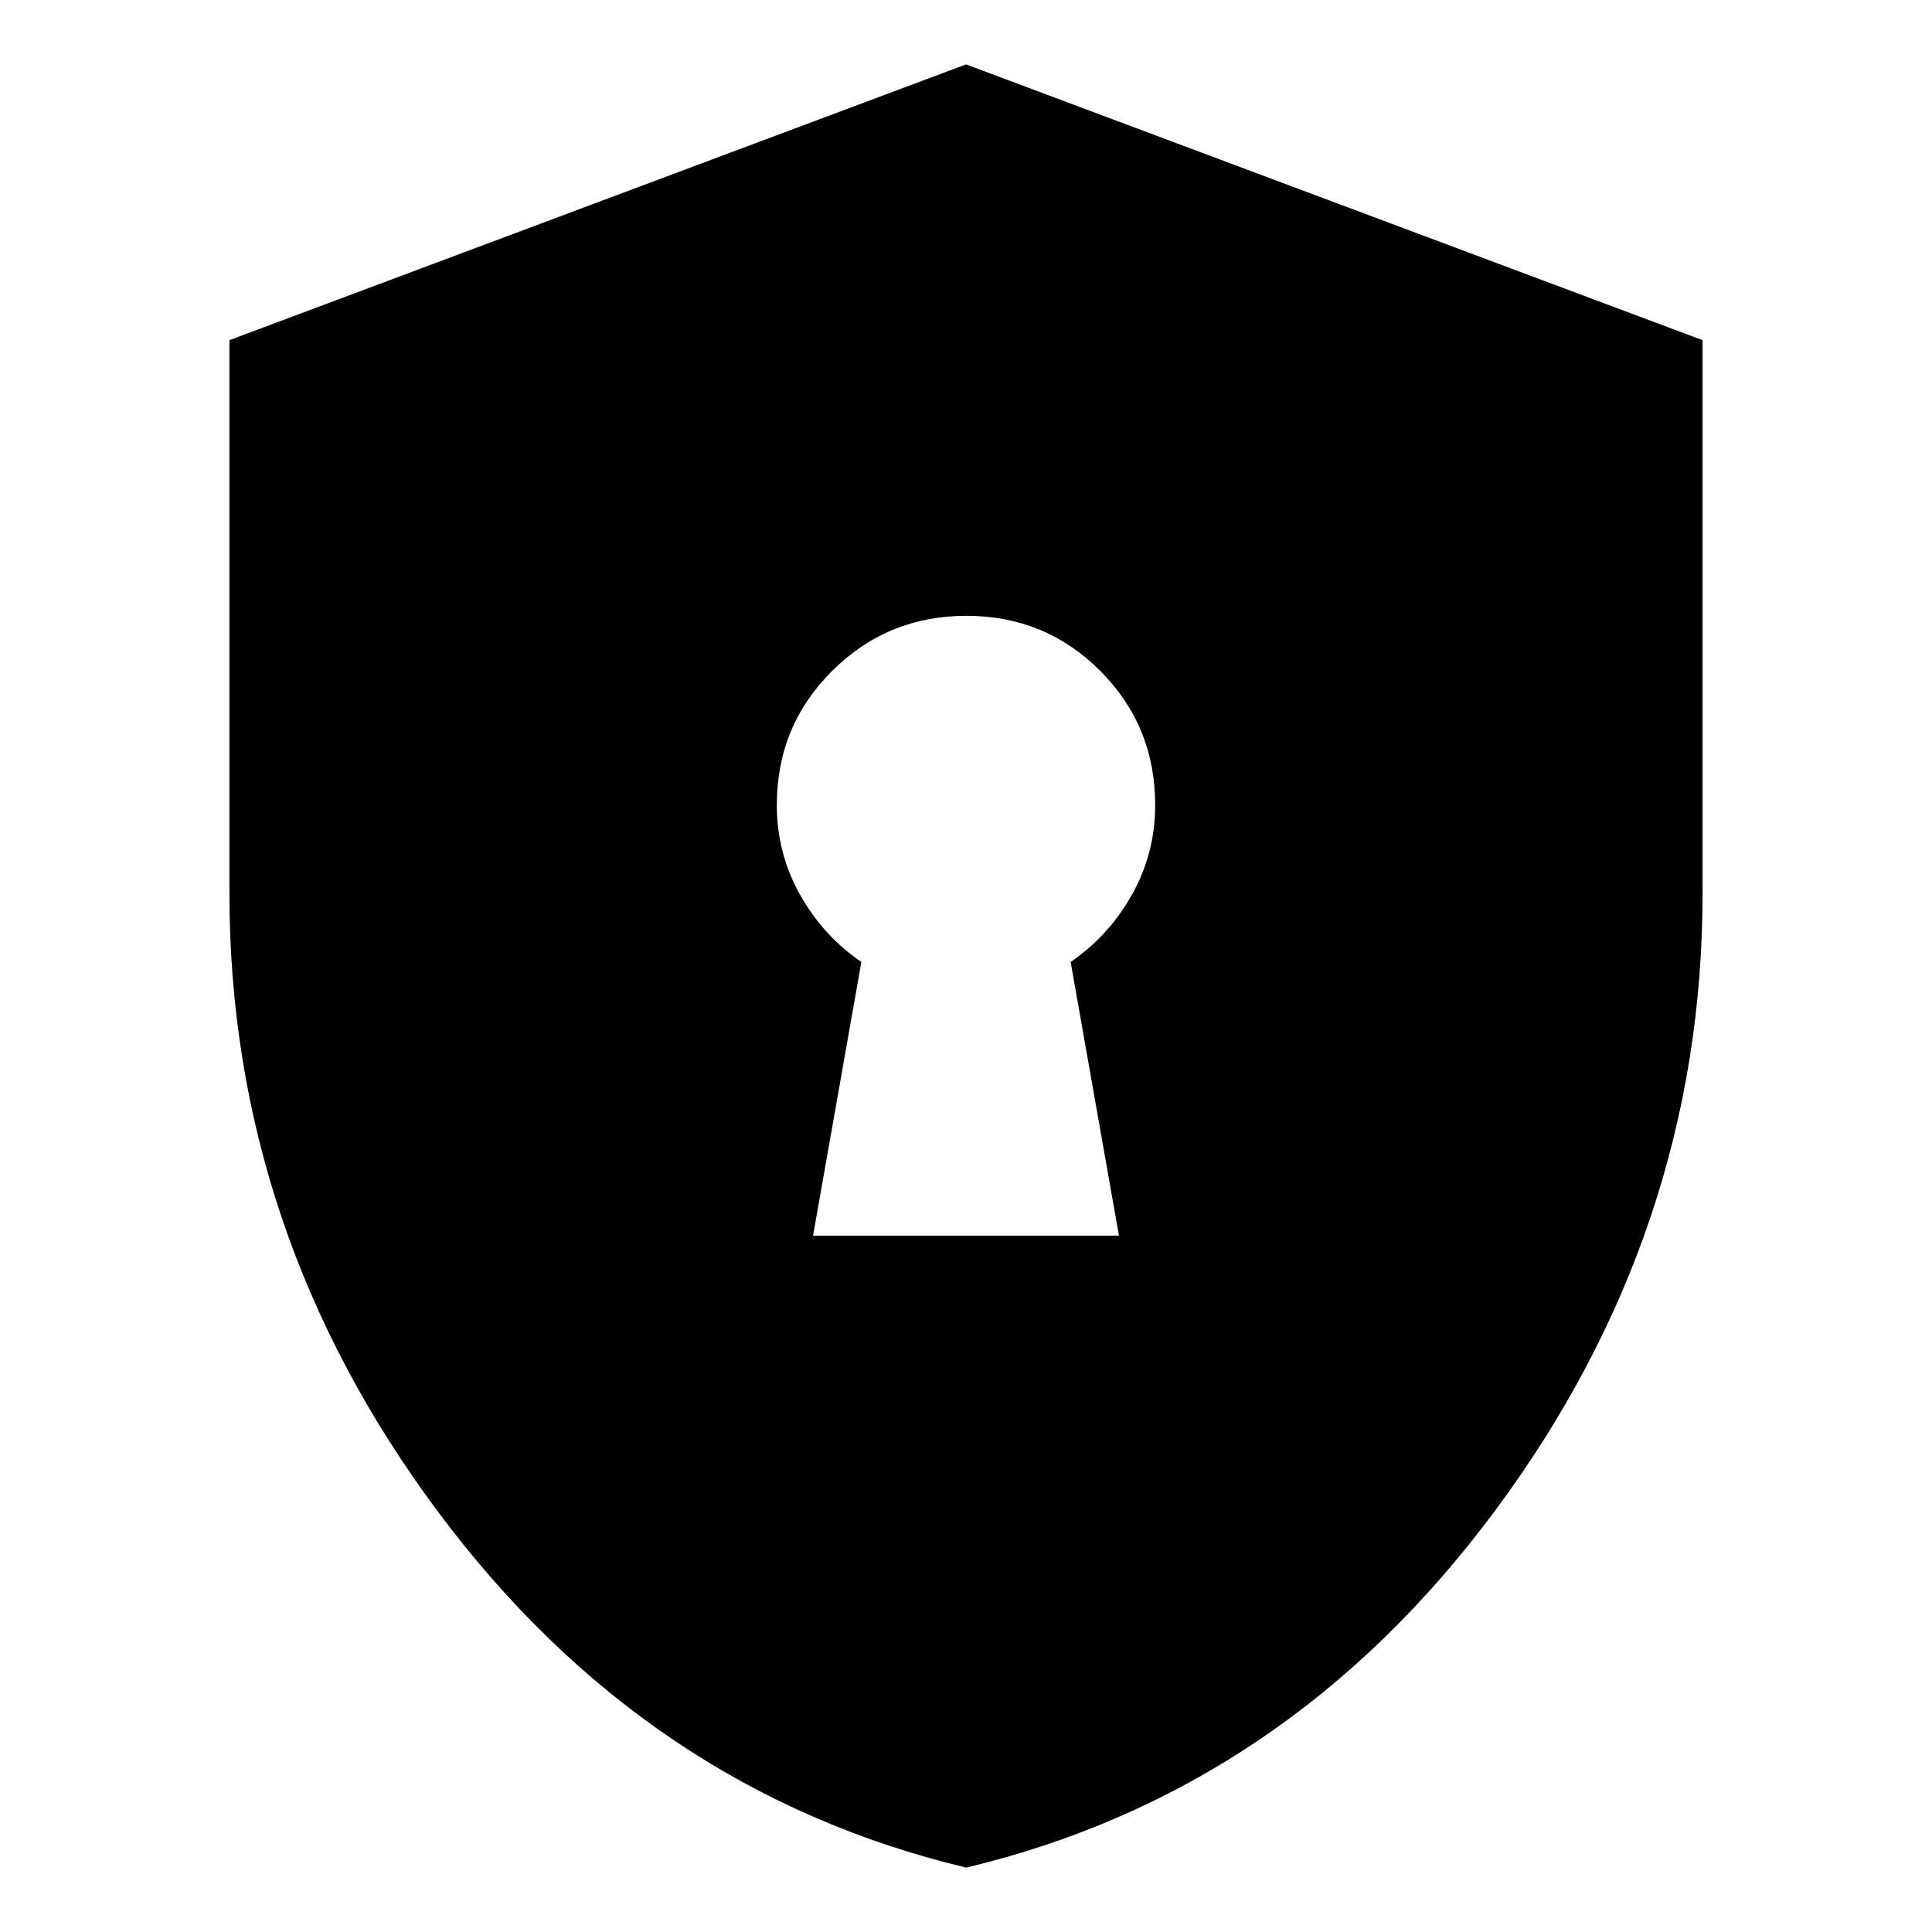 <svg xmlns="http://www.w3.org/2000/svg" height="24" viewBox="0 -960 960 960" width="24"><path d="M404-346h152l-24-136q19-13 30.5-33.5T574-560q0-39.287-27.296-66.644Q519.407-654 480.204-654 441-654 413.5-626.644 386-599.287 386-560q0 24 11.5 44.5T428-482l-24 136Zm76.126 314Q321-70 217.5-209 114-348 114-516.163v-274.814L480-928l366 137.023v274.814Q846-348 742.626-209 639.253-70 480.126-32Z"/></svg>